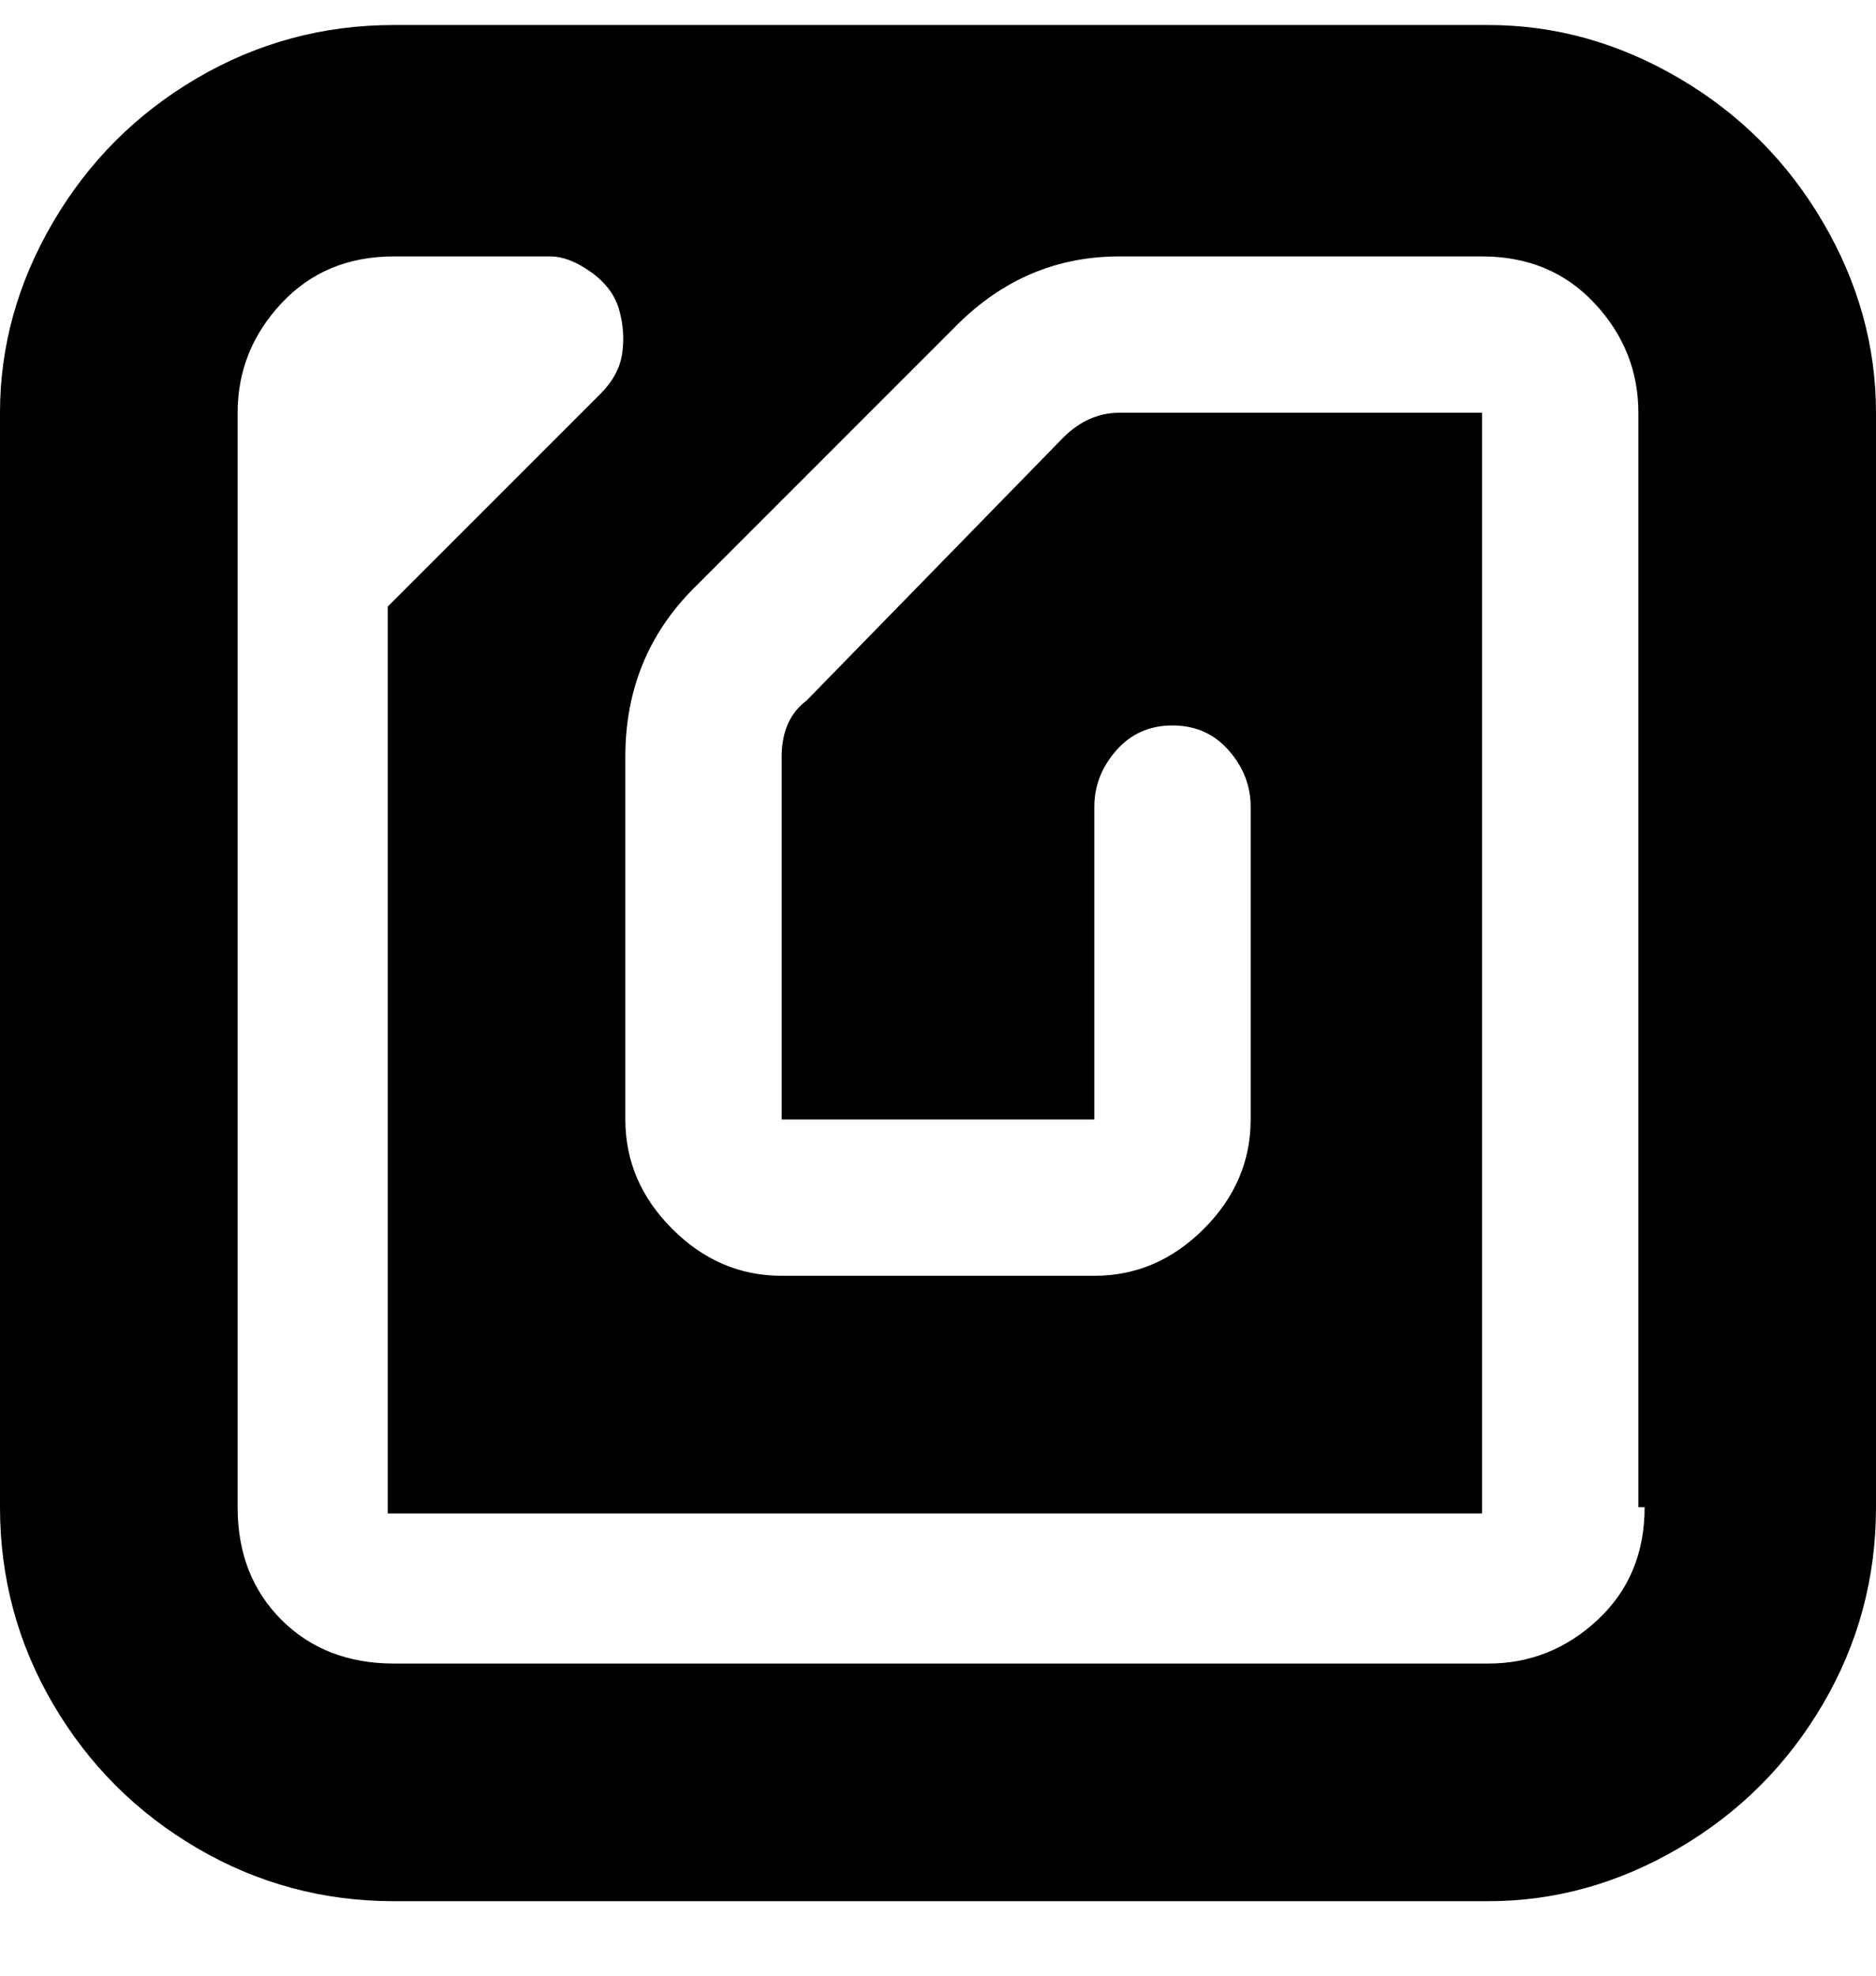 <svg viewBox="0 0 300 316" xmlns="http://www.w3.org/2000/svg"><path d="M238 4H63q-17 0-31.5 8.5t-23 23Q0 50 0 66v175q0 17 8.5 31.5t23 23Q46 304 63 304h175q16 0 30.5-8.5t23-23Q300 258 300 241V66q0-16-8.5-30.5t-23-23Q254 4 238 4zm25 237q0 11-7.5 18t-17.5 7H63q-11 0-18-7t-7-18V66q0-10 7-17.5T63 41h25q3 0 6.5 2.5t4.5 6q1 3.5.5 7T96 63L62 97v145h175V66h-58q-5 0-9 4l-41 42q-4 3-4 9v58h50v-50q0-5 3.5-9t9-4q5.5 0 9 4t3.5 9v50q0 10-7.5 17.5T175 204h-50q-10 0-17.5-7.5T100 179v-58q0-16 11-27l42-42q11-11 26-11h58q11 0 18 7.5t7 17.5v175h1z"/></svg>
